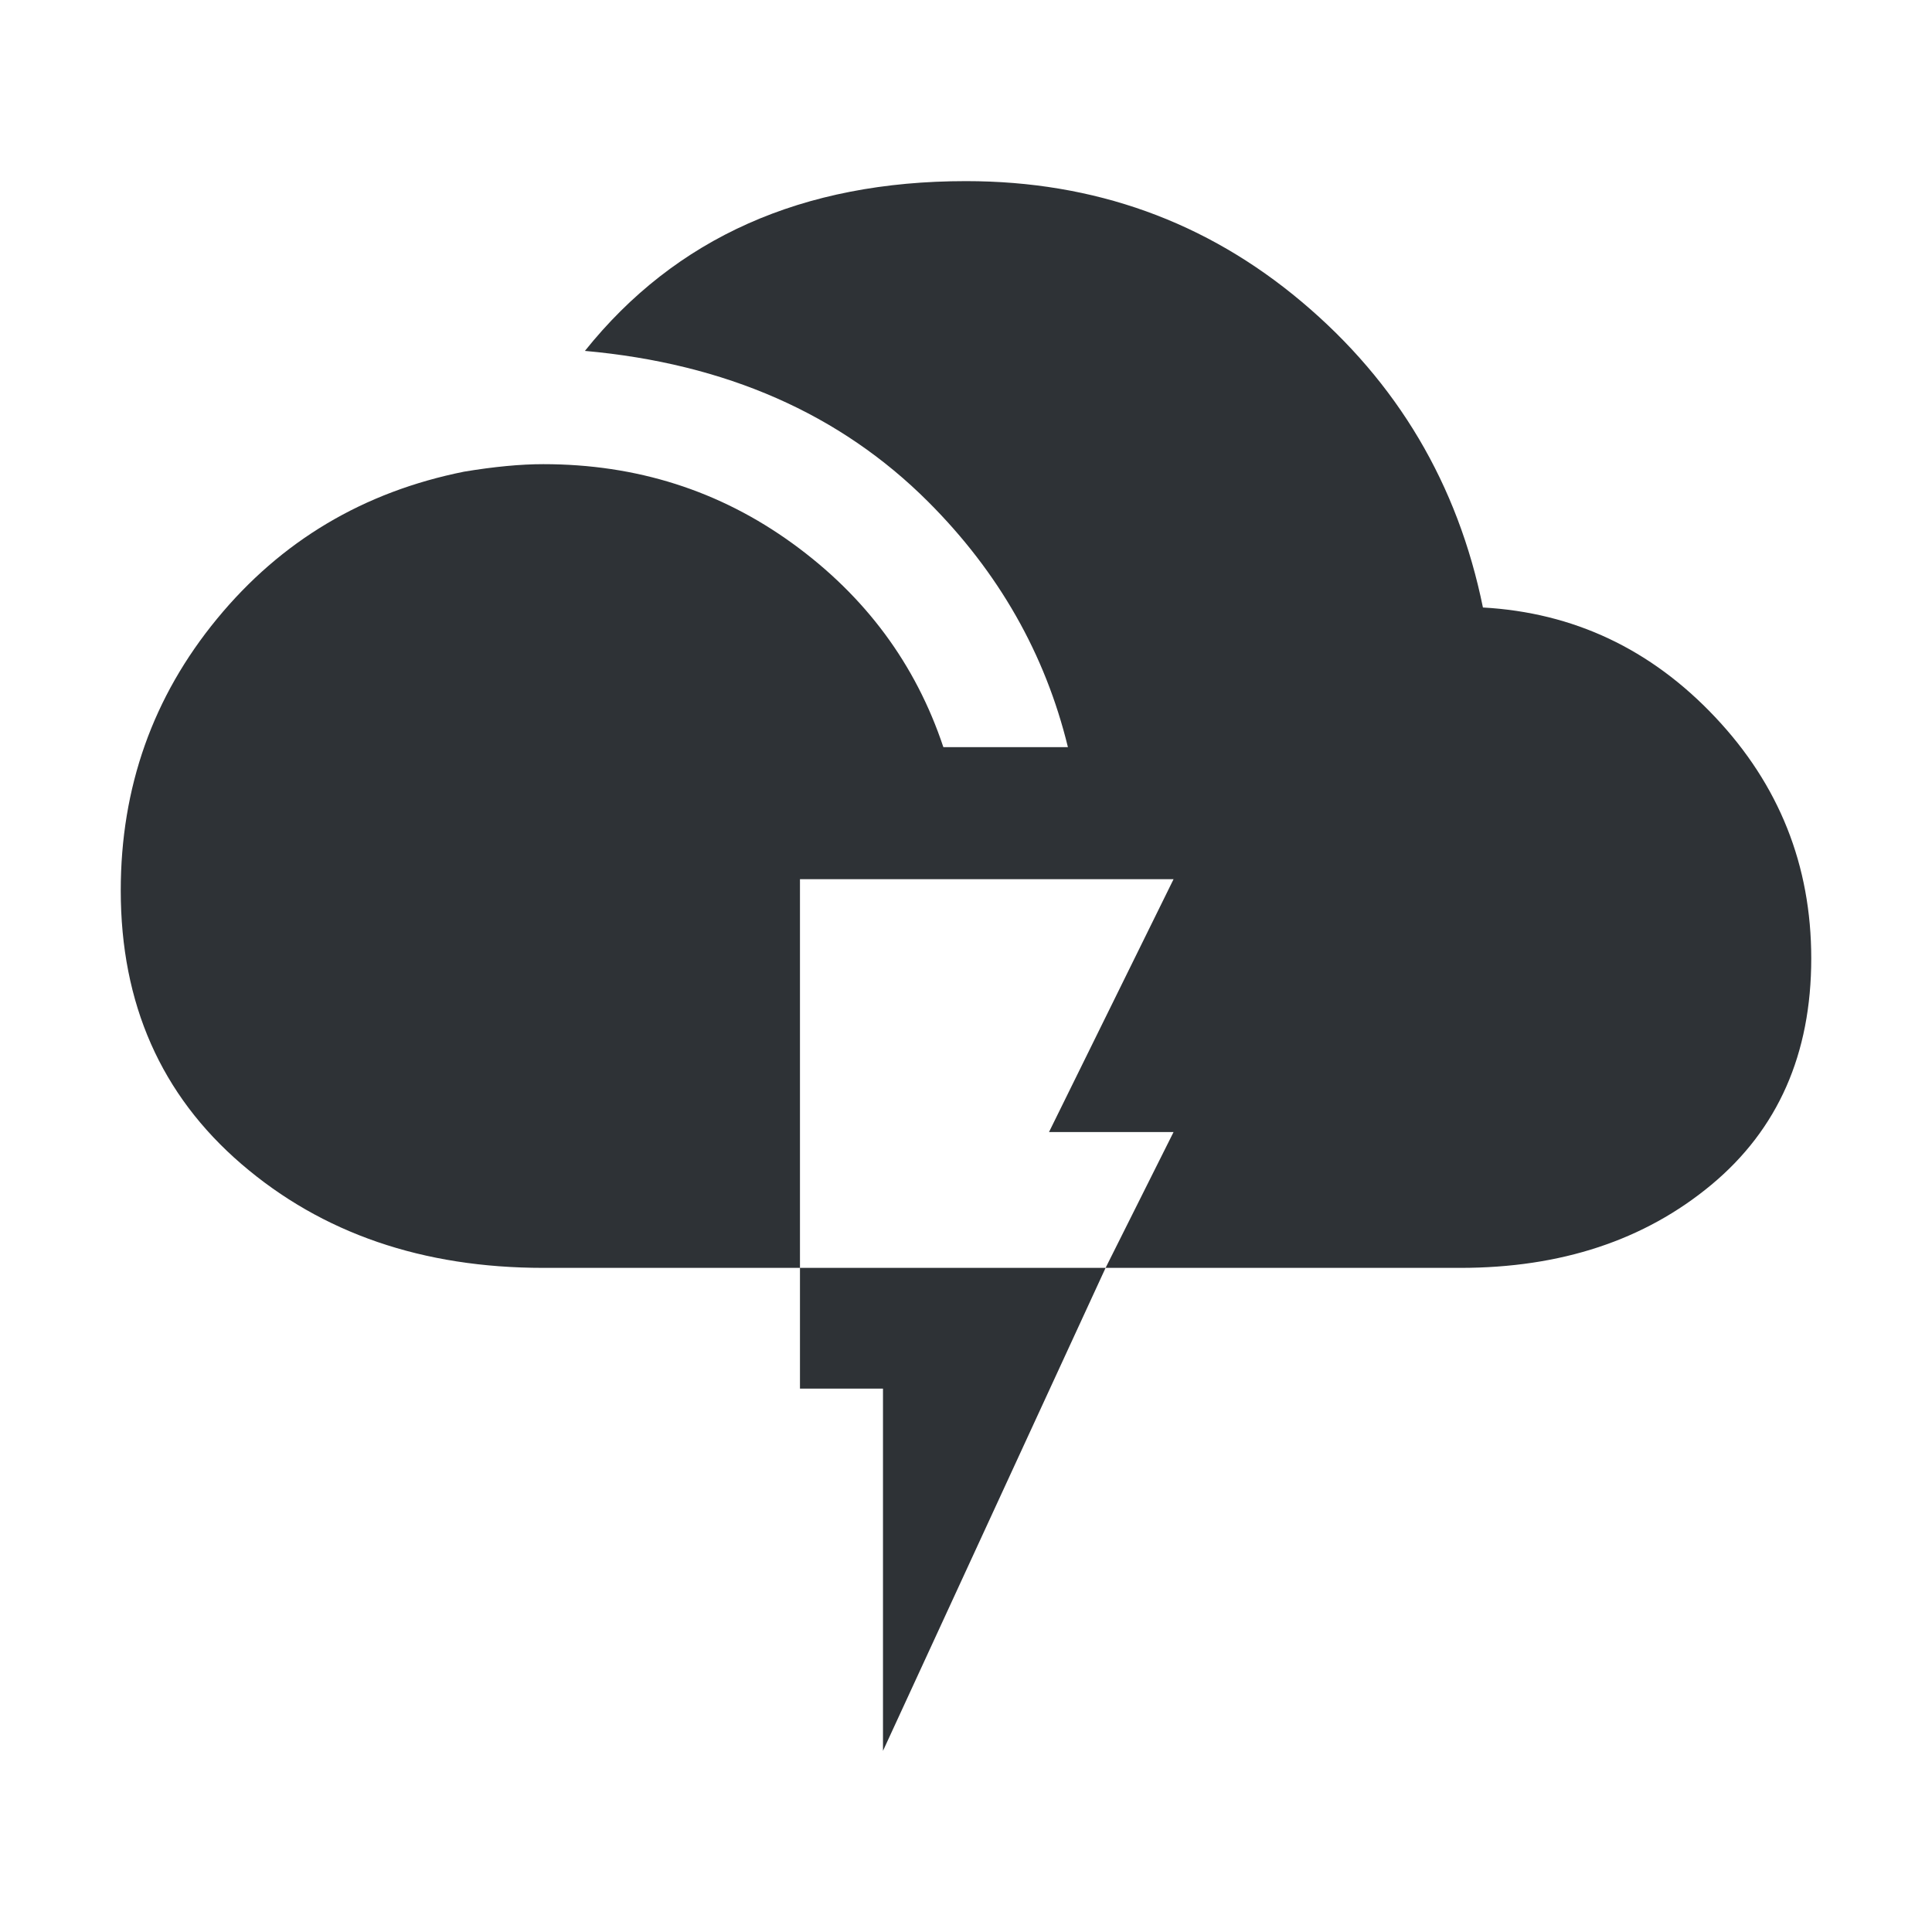 <?xml version="1.0" encoding="UTF-8"?>
<svg width="32px" height="32px" viewBox="0 0 32 32" version="1.1" xmlns="http://www.w3.org/2000/svg" xmlns:xlink="http://www.w3.org/1999/xlink">
    <!-- Generator: Sketch 63.1 (92452) - https://sketch.com -->
    <title>Icons/ion-md-thunderstorm</title>
    <desc>Created with Sketch.</desc>
    <g id="Icons/ion-md-thunderstorm" stroke="none" stroke-width="1" fill="none" fill-rule="evenodd" fill-opacity="0.9">
        <path d="M24.562,10.062 C26.063,10.146 27.344,10.75 28.406,11.875 C29.469,13 30,14.333 30,15.875 C30,17.458 29.448,18.708 28.344,19.625 C27.24,20.542 25.854,21 24.188,21 L18.312,21 L19.438,18.75 L17.375,18.75 L19.438,14.562 L13.25,14.562 L13.25,21 L9,21 C7,21 5.333,20.427 4,19.281 C2.667,18.135 2,16.625 2,14.75 C2,13.042 2.531,11.542 3.594,10.25 C4.656,8.958 6.021,8.146 7.688,7.812 C8.188,7.729 8.625,7.688 9,7.688 C10.542,7.688 11.917,8.125 13.125,9 C14.333,9.875 15.167,11 15.625,12.375 L17.688,12.375 C17.312,10.833 16.542,9.479 15.375,8.312 C13.917,6.854 12.021,6.021 9.688,5.812 C11.188,3.937 13.292,3 16,3 C18.125,3 19.979,3.667 21.562,5 C23.146,6.333 24.146,8.021 24.562,10.062 Z M13.25,23 L13.25,21 L18.312,21 L14.625,29 L14.625,23 L13.25,23 Z" id="↳-🎨-Fill" fill="#181C21"></path>
    </g>
</svg>